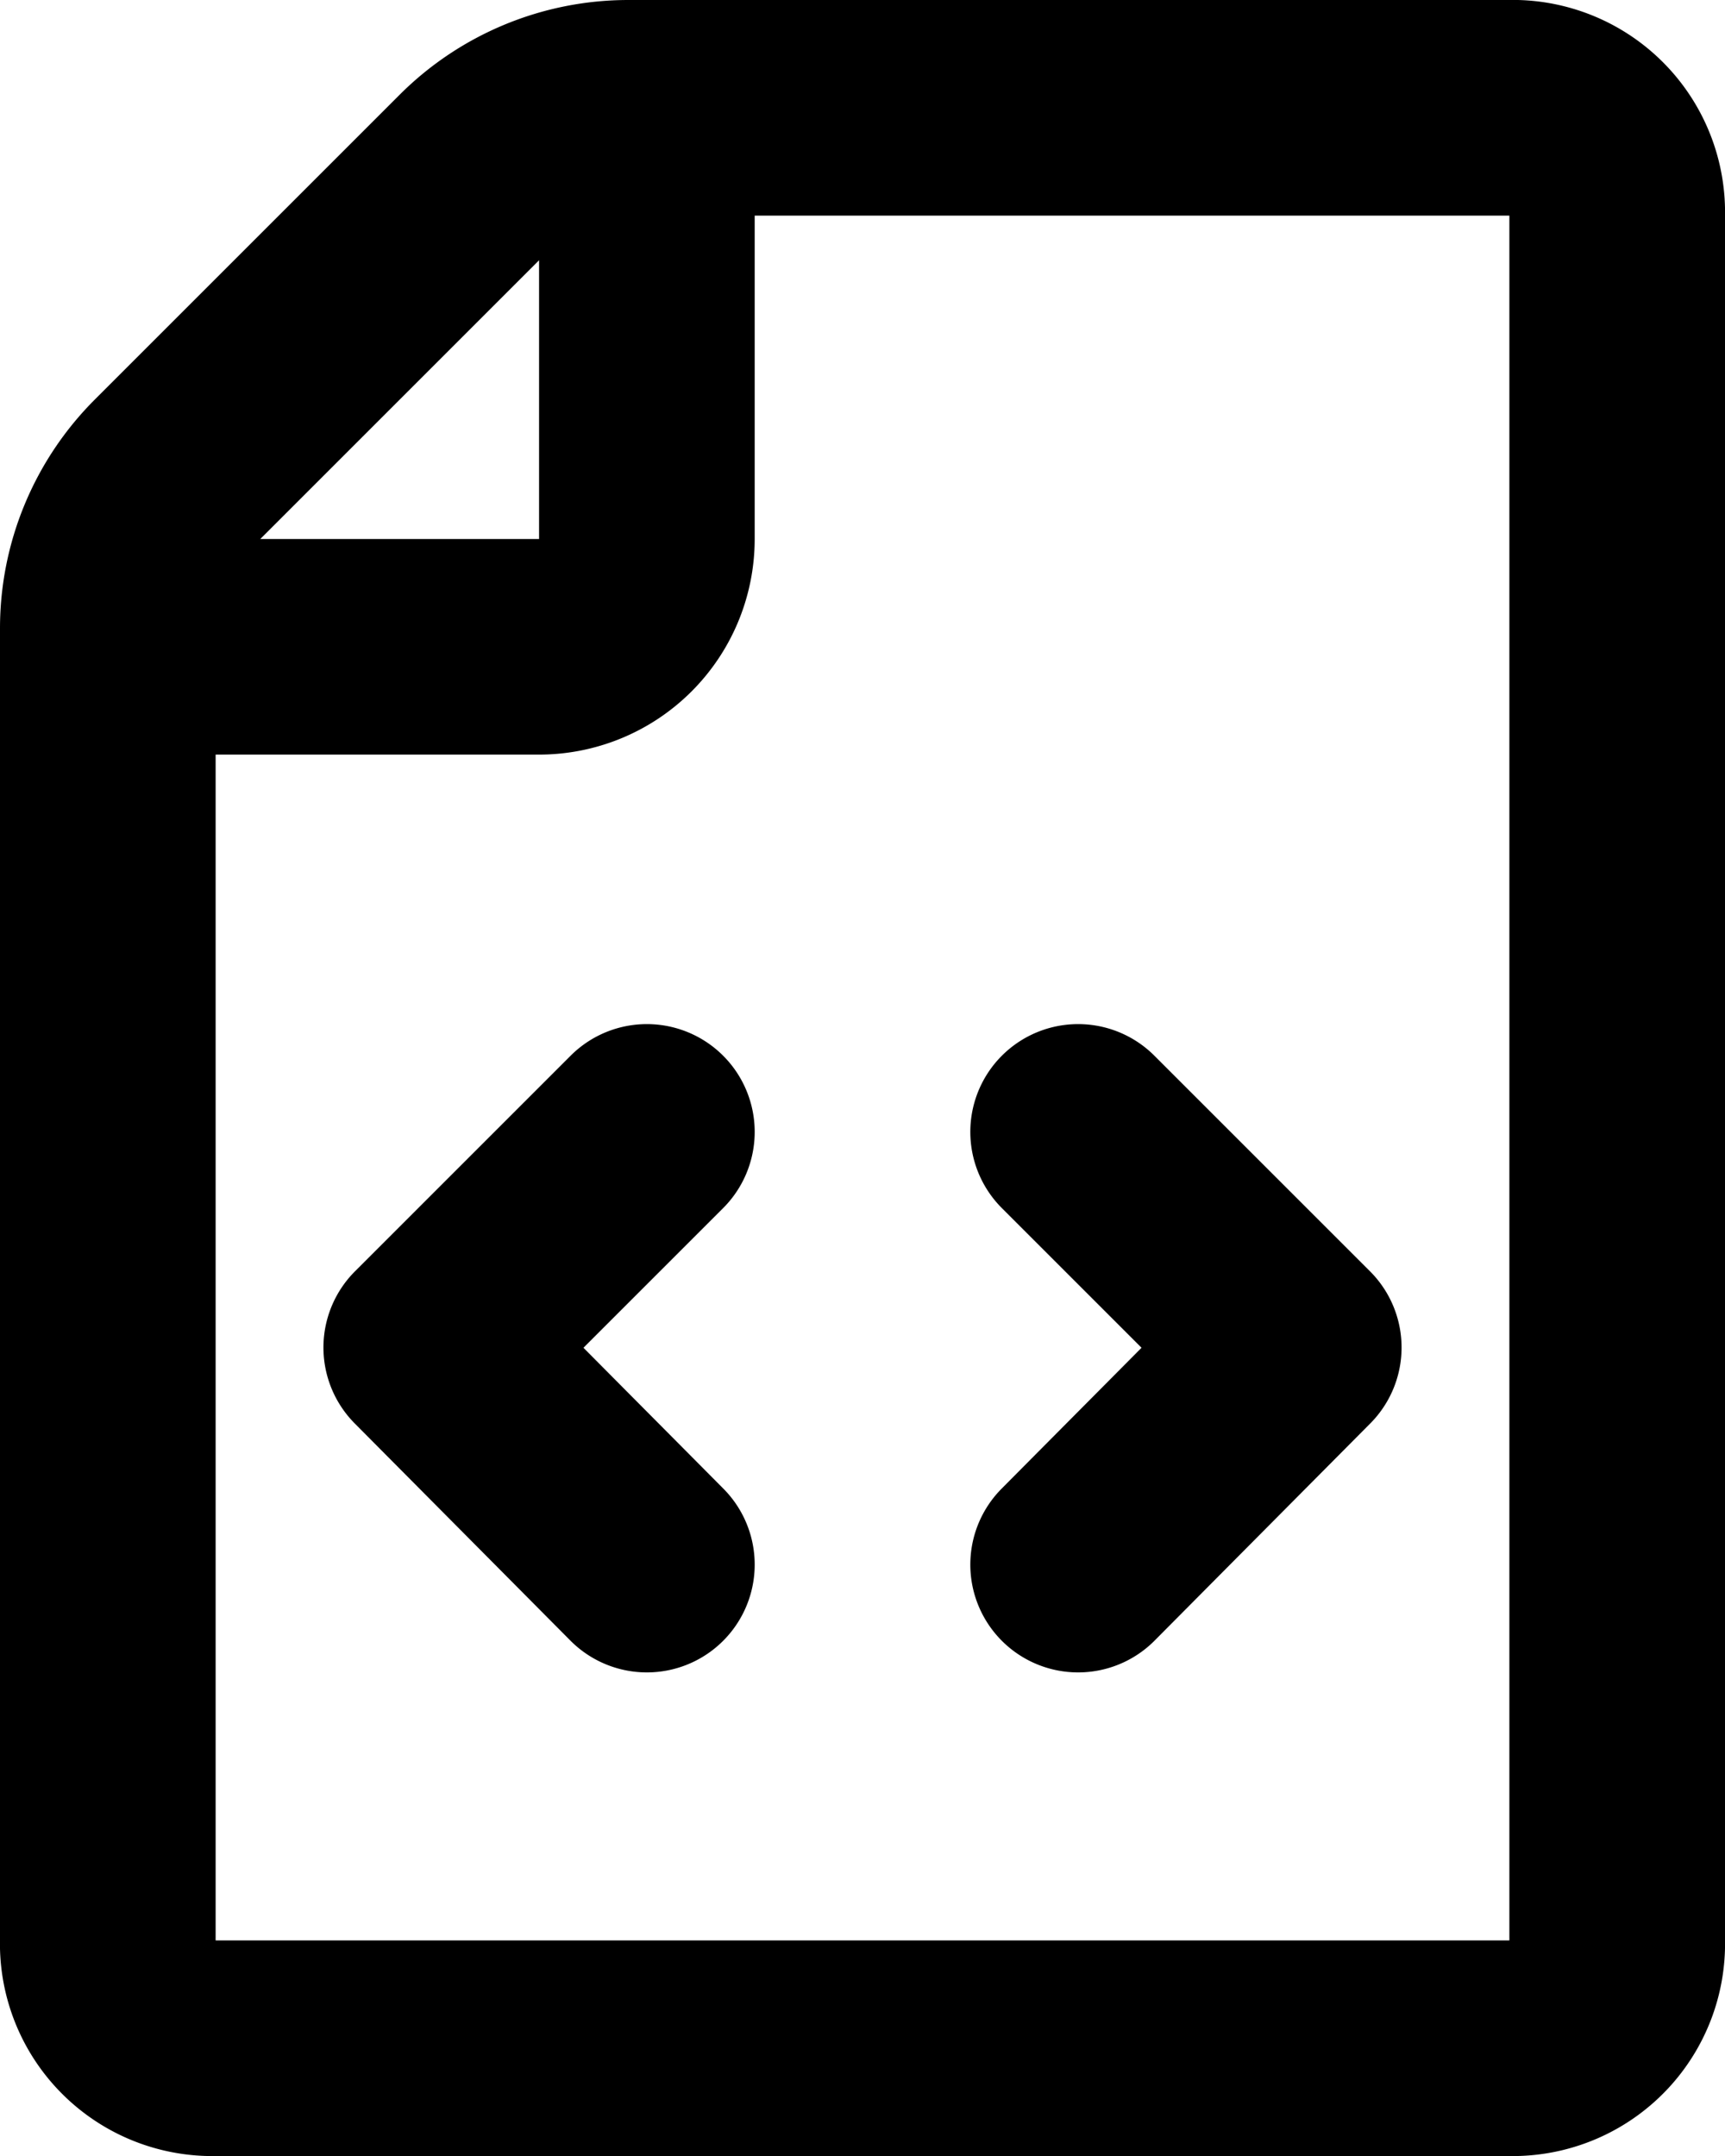 <svg class="w-6 h-6 text-gray-800 dark:text-white" aria-hidden="true"
  xmlns="http://www.w3.org/2000/svg" fill="none" viewBox="0 0 16 20">
  <path stroke="currentColor" stroke-linecap="round" stroke-linejoin="round" stroke-width="2"
    d="M6 1v4a1 1 0 0 1-1 1H1m5 8.514L4 12.5l2-2m4 4.014 2-2.014-2-2m5 7.5a.97.97 0 0 1-.933 1H1.933A.97.97 0 0 1 1 18V5.828a2 2 0 0 1 .586-1.414l2.828-2.828A2 2 0 0 1 5.828 1h8.239A.97.97 0 0 1 15 2v16Z" />
</svg>